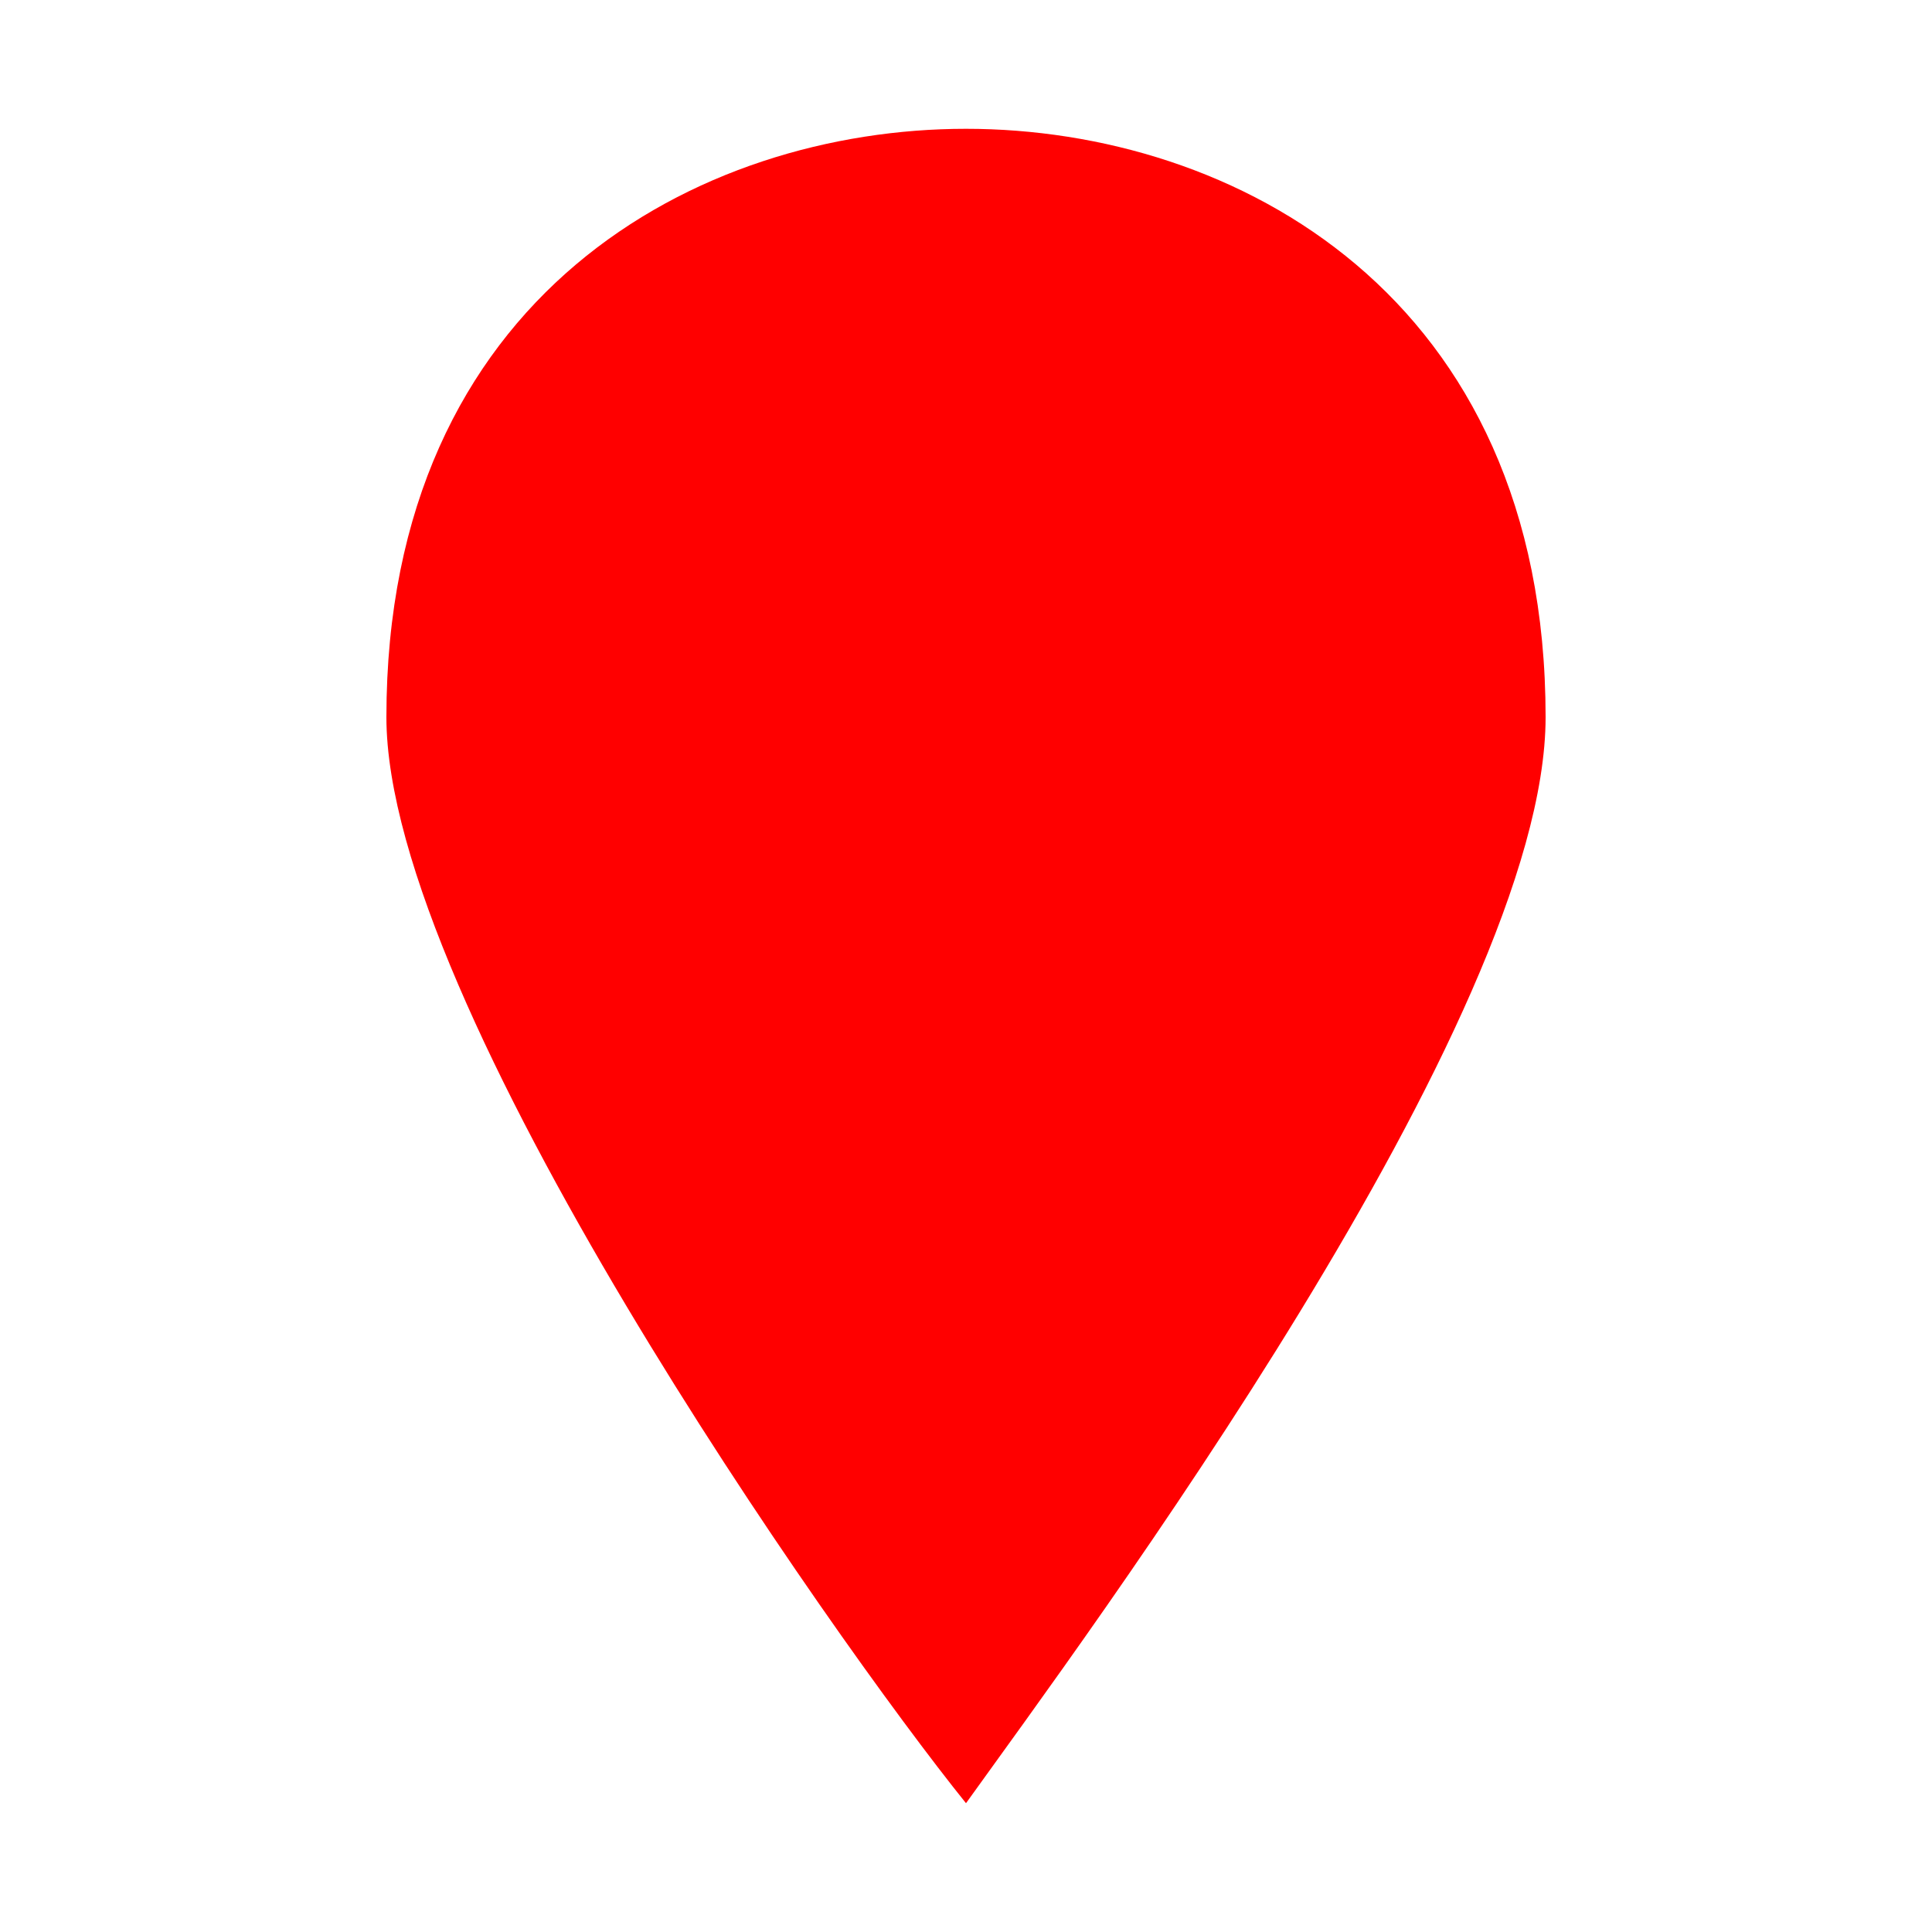 <?xml version="1.0" encoding="UTF-8"?>
<svg width="15" height="15" viewBox="0 0 15 15"
  xmlns="http://www.w3.org/2000/svg" id="redMarker">
  <path fill='#ff0000' d="M7.5 1C5.423 1 3 2.288 3 5.568C3 7.793 6.462 12.712 7.5 14C8.423 12.712 12 7.91 12 5.568C12 2.288 9.577 1 7.5 1Z"/>
</svg>